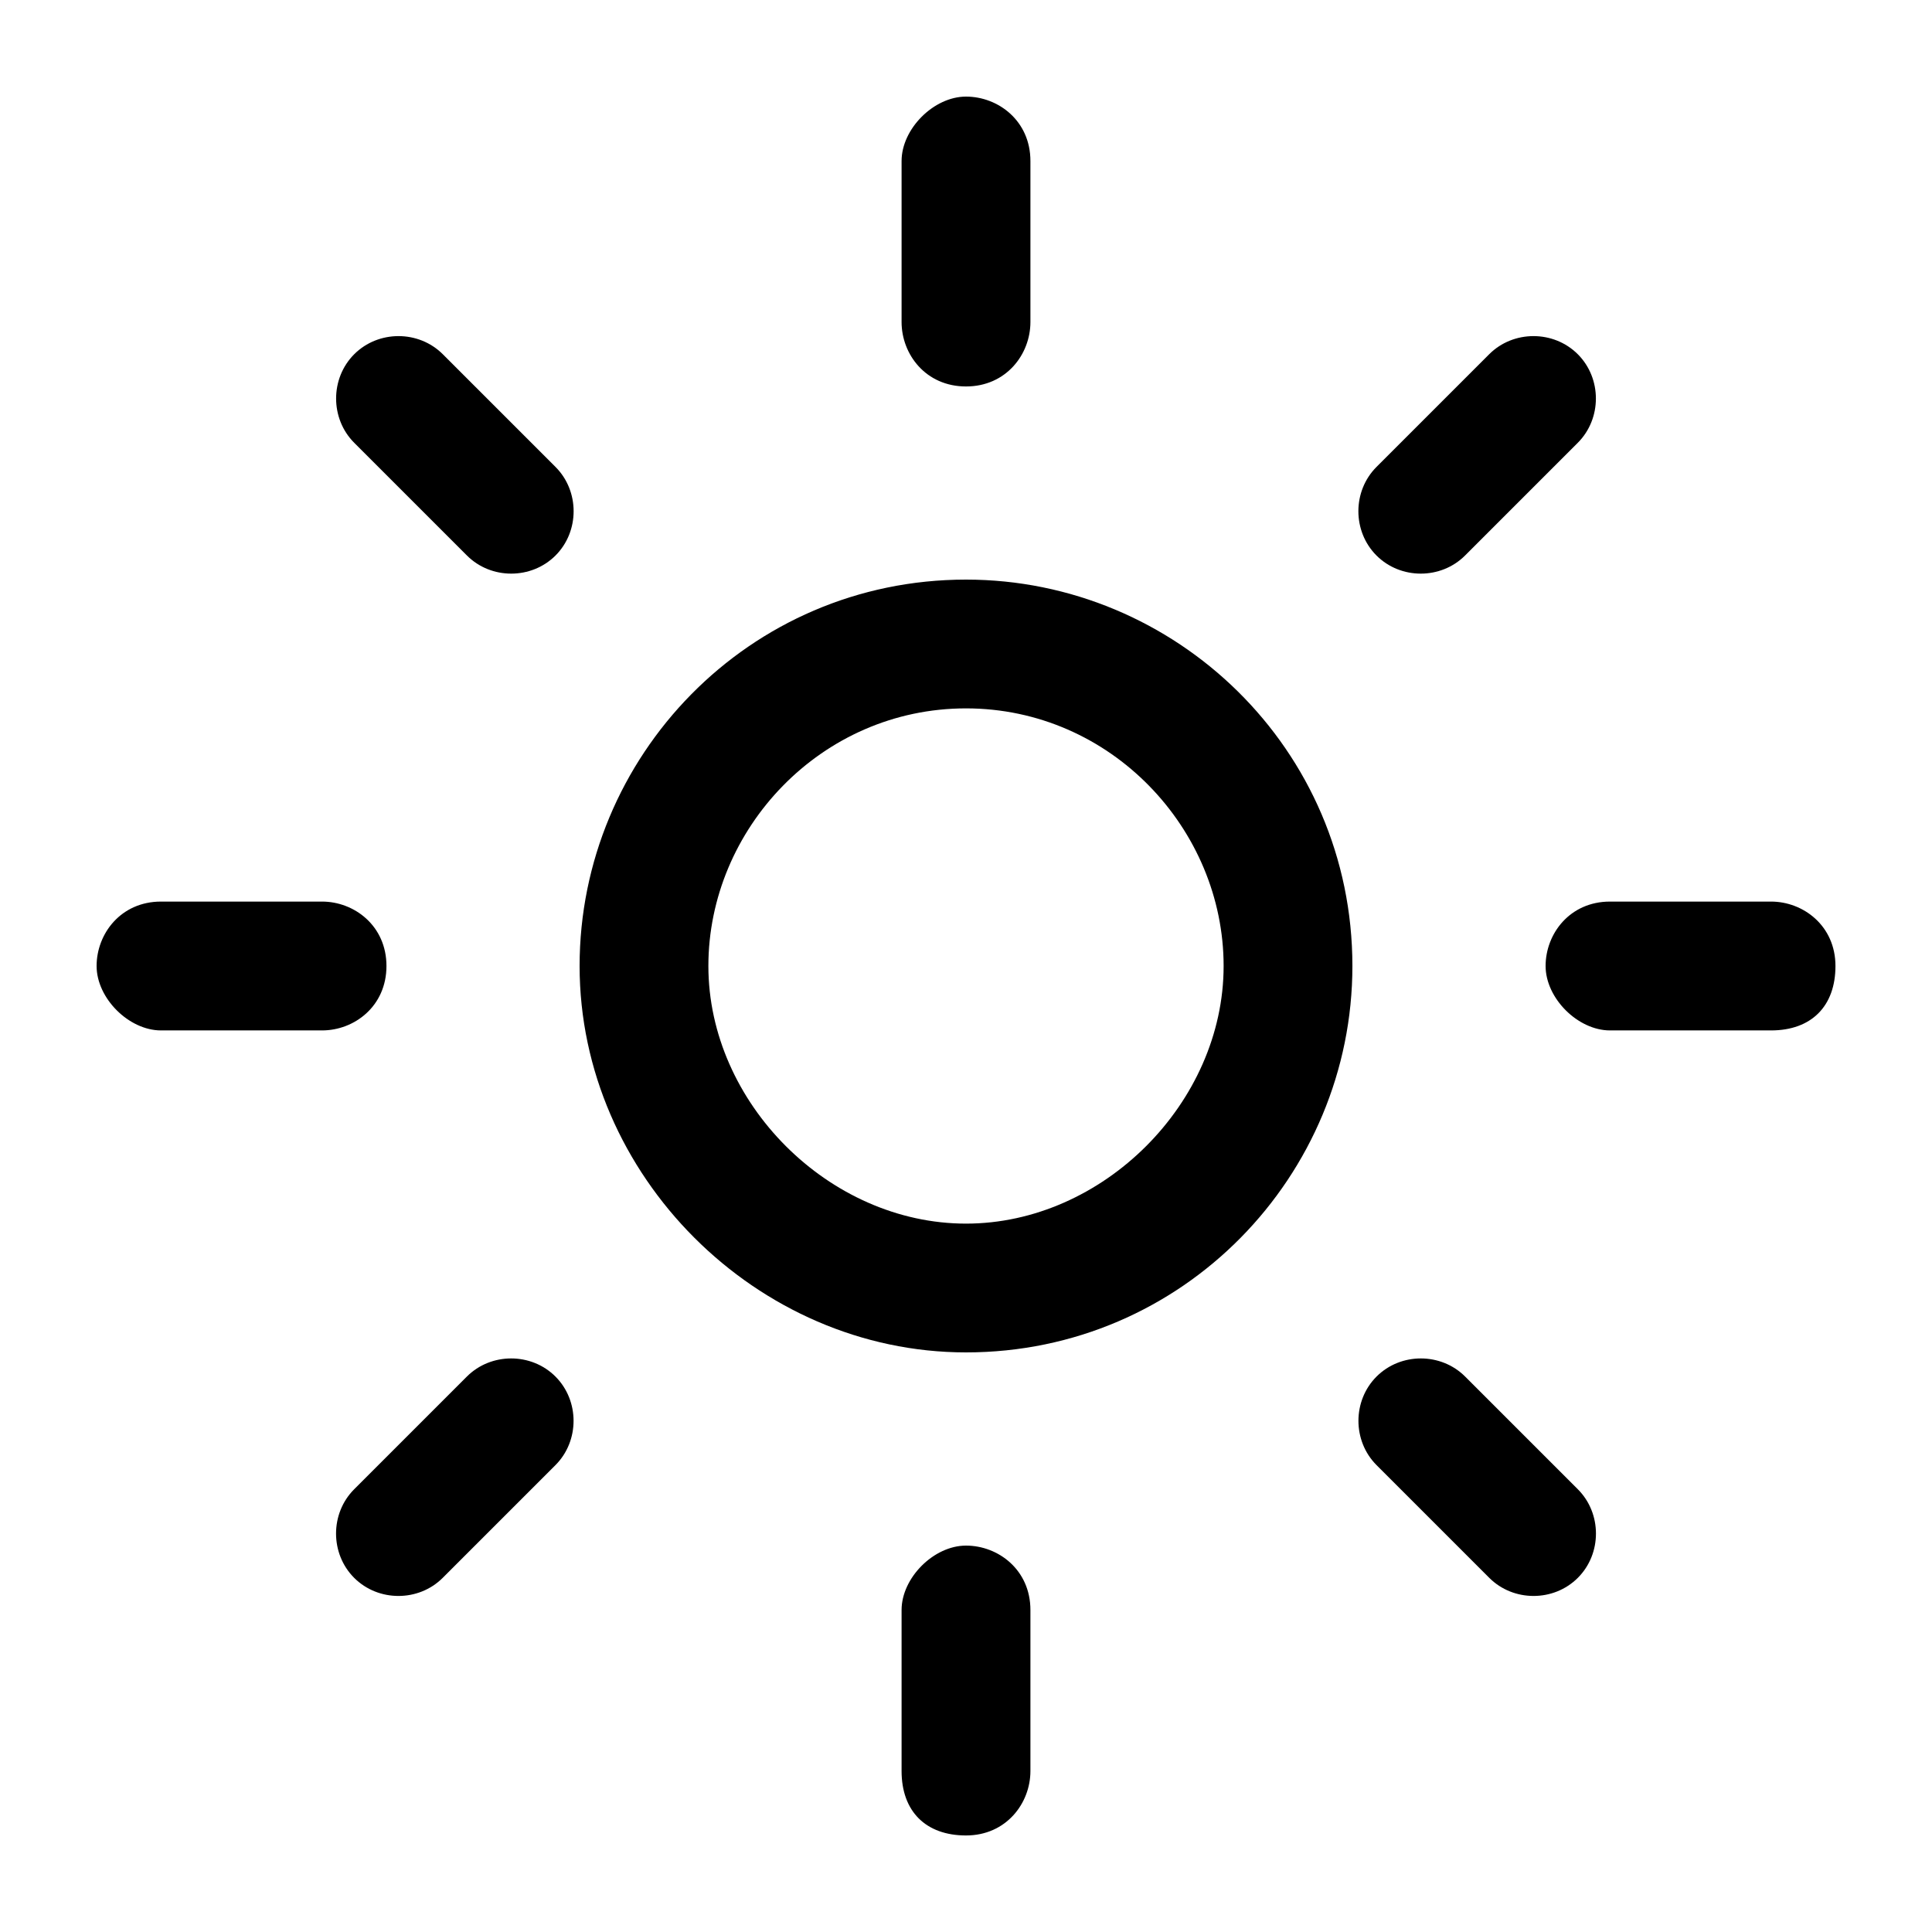 <svg xmlns="http://www.w3.org/2000/svg" width="32" height="32"><path d="M16 11.733c-2.4 0-4.267 2-4.267 4.267s2 4.267 4.267 4.267 4.267-2 4.267-4.267S18.4 11.733 16 11.733M9.6 16c0-3.467 2.8-6.4 6.4-6.4 3.467 0 6.4 2.8 6.4 6.4 0 3.467-2.8 6.4-6.4 6.4-3.467 0-6.4-2.933-6.4-6.4M16 1.6c.533 0 1.067.4 1.067 1.067v2.667c0 .533-.4 1.067-1.067 1.067s-1.067-.533-1.067-1.067V2.667c0-.533.533-1.067 1.067-1.067m0 24c.533 0 1.067.4 1.067 1.067v2.667c0 .533-.4 1.067-1.067 1.067s-1.067-.4-1.067-1.067v-2.667c0-.533.533-1.067 1.067-1.067m9.6-9.6c0-.533.4-1.067 1.067-1.067h2.667c.533 0 1.067.4 1.067 1.067s-.4 1.067-1.067 1.067h-2.667c-.533 0-1.067-.533-1.067-1.067m-24 0c0-.533.4-1.067 1.067-1.067h2.667c.533 0 1.067.4 1.067 1.067s-.533 1.067-1.067 1.067H2.667c-.533 0-1.067-.533-1.067-1.067m21.2 6.8c.4-.4 1.067-.4 1.467 0l1.867 1.867c.4.4.4 1.067 0 1.467s-1.067.4-1.467 0L22.8 24.267c-.4-.4-.4-1.067 0-1.467M5.867 5.867c.4-.4 1.067-.4 1.467 0l1.867 1.867c.4.4.4 1.067 0 1.467s-1.067.4-1.467 0L5.867 7.334c-.4-.4-.4-1.067 0-1.467M9.2 22.8c.4.4.4 1.067 0 1.467l-1.867 1.867c-.4.4-1.067.4-1.467 0s-.4-1.067 0-1.467L7.733 22.8c.4-.4 1.067-.4 1.467 0M26.133 5.867c.4.4.4 1.067 0 1.467l-1.867 1.867c-.4.4-1.067.4-1.467 0s-.4-1.067 0-1.467l1.867-1.867c.4-.4 1.067-.4 1.467 0"/></svg>